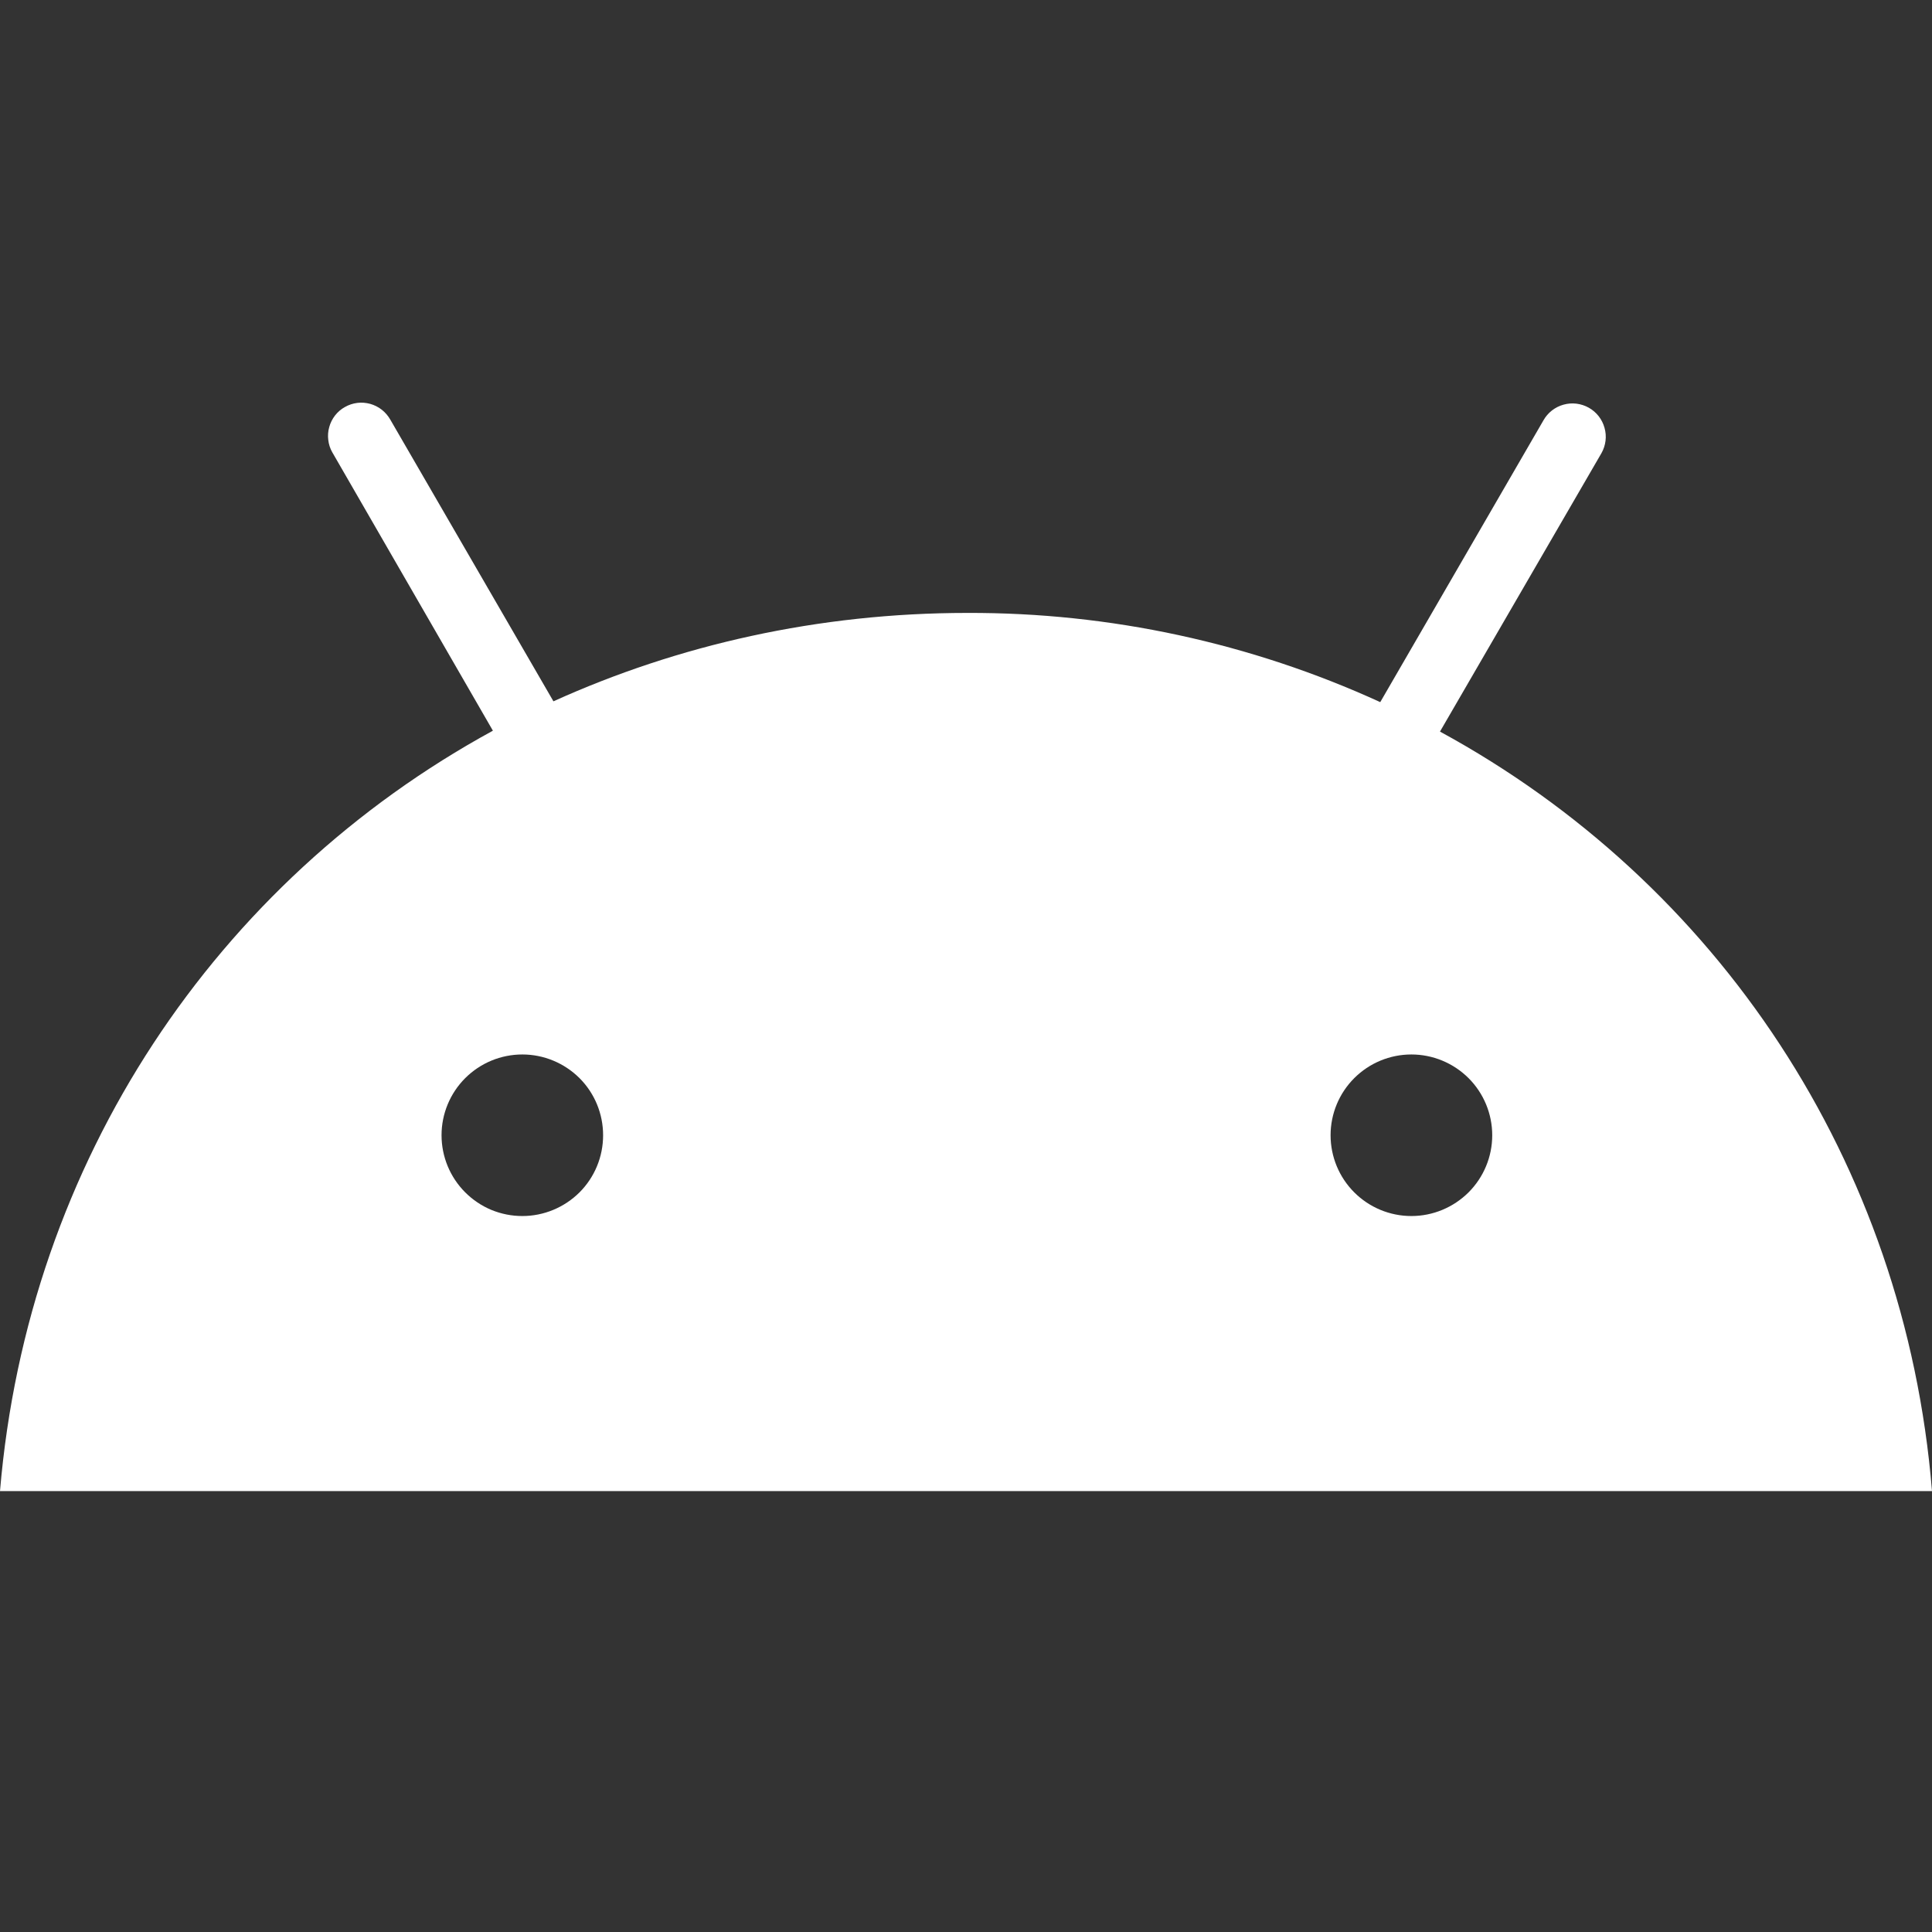 <svg width="24" height="24" viewBox="0 0 24 24" fill="none" xmlns="http://www.w3.org/2000/svg">
<rect x="0" y="0" width="24" height="24" fill="#333333" stroke="none"/>
<path d="M17.532 15.106C17.266 15.106 17.011 15 16.823 14.812C16.634 14.623 16.529 14.368 16.529 14.102C16.529 13.836 16.635 13.581 16.823 13.393C17.012 13.204 17.267 13.099 17.533 13.099C17.799 13.099 18.054 13.205 18.243 13.393C18.431 13.581 18.537 13.836 18.537 14.103C18.537 14.369 18.431 14.624 18.243 14.812C18.054 15 17.799 15.106 17.533 15.106H17.532ZM6.488 15.106C6.356 15.106 6.226 15.08 6.104 15.03C5.982 14.979 5.872 14.905 5.779 14.812C5.59 14.623 5.485 14.368 5.485 14.102C5.485 13.836 5.591 13.581 5.779 13.393C5.968 13.204 6.223 13.099 6.489 13.099C6.755 13.099 7.01 13.205 7.199 13.393C7.387 13.581 7.492 13.836 7.492 14.103C7.492 14.369 7.387 14.624 7.199 14.812C7.01 15 6.755 15.106 6.489 15.106H6.488ZM17.888 9.088L19.894 5.629C19.948 5.533 19.962 5.42 19.932 5.315C19.903 5.209 19.833 5.119 19.737 5.065C19.641 5.011 19.528 4.997 19.422 5.027C19.317 5.056 19.227 5.126 19.173 5.222L17.146 8.722C15.536 7.986 13.786 7.608 12.016 7.614C10.166 7.614 8.421 8.012 6.875 8.712L4.848 5.212C4.821 5.165 4.785 5.123 4.743 5.09C4.7 5.056 4.651 5.032 4.599 5.017C4.546 5.003 4.492 4.998 4.438 5.005C4.384 5.012 4.332 5.029 4.285 5.056C4.237 5.082 4.196 5.118 4.162 5.161C4.129 5.204 4.104 5.253 4.09 5.305C4.075 5.357 4.071 5.412 4.078 5.466C4.084 5.52 4.101 5.572 4.128 5.619L6.123 9.077C2.696 10.947 0.345 14.417 0 18.523H24C23.666 14.427 21.325 10.958 17.888 9.088Z" fill="white"/>
</svg>
